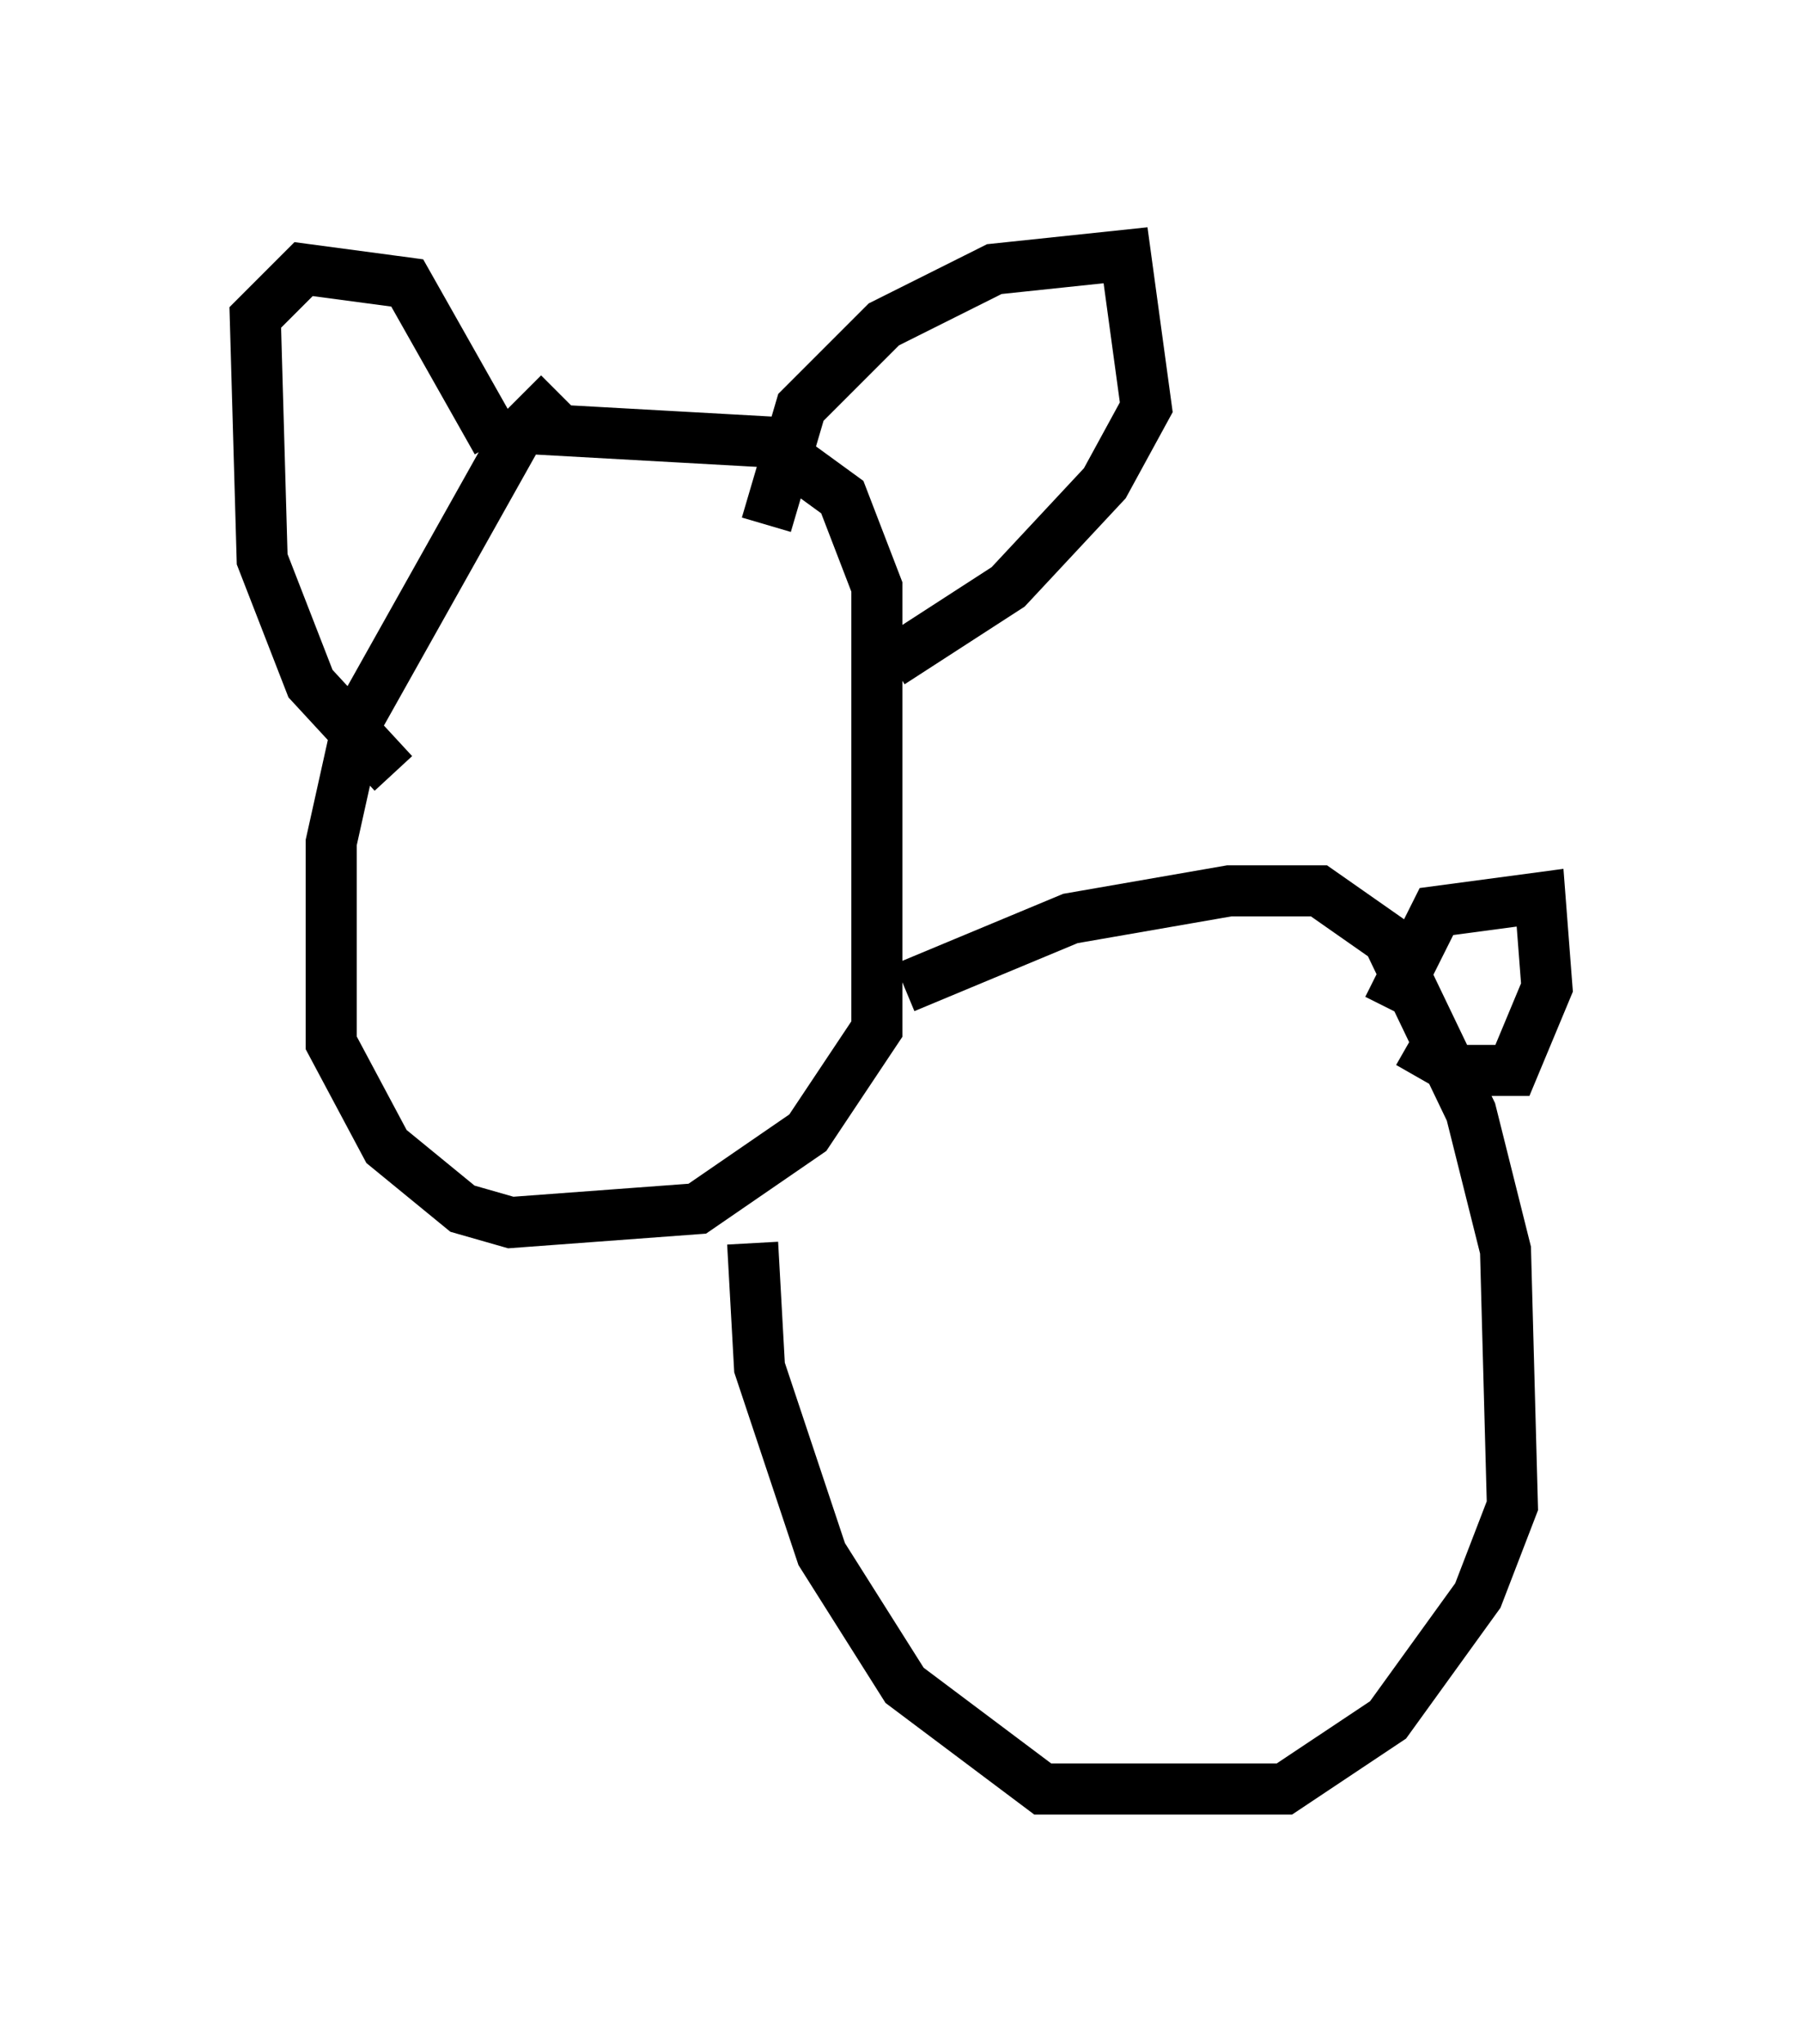 <?xml version="1.0" encoding="utf-8" ?>
<svg baseProfile="full" height="40.04" version="1.1" width="35.304" xmlns="http://www.w3.org/2000/svg" xmlns:ev="http://www.w3.org/2001/xml-events" xmlns:xlink="http://www.w3.org/1999/xlink"><defs /><rect fill="white" height="40.04" width="35.304" x="0" y="0" /><path d="M11.766, 7.571 m-0.812, 0.135 l-0.812, 0.812 -3.112, 5.548 l-0.541, 2.436 0.0, 3.924 l1.083, 2.03 1.488, 1.218 l0.947, 0.271 3.654, -0.271 l2.165, -1.488 1.353, -2.03 l0.0, -8.66 -0.677, -1.759 l-1.488, -1.083 -4.871, -0.271 m-2.436, 6.766 l-1.624, -1.759 -0.947, -2.436 l-0.135, -4.736 0.947, -0.947 l2.03, 0.271 1.759, 3.112 m5.277, 1.624 l0.677, -2.3 1.624, -1.624 l2.165, -1.083 2.571, -0.271 l0.406, 2.977 -0.812, 1.488 l-1.894, 2.03 -2.3, 1.488 m-7.172, 2.706 l0.0, 0.0 m3.789, -0.271 l0.0, 0.0 m-4.33, 1.083 l0.0, 0.0 m0.406, -0.812 l0.0, 0.0 m7.578, 3.654 l3.248, -1.353 3.112, -0.541 l1.759, 0.0 1.353, 0.947 l1.624, 3.383 0.677, 2.706 l0.135, 5.007 -0.677, 1.759 l-1.759, 2.436 -2.03, 1.353 l-4.736, 0.0 -2.706, -2.03 l-1.624, -2.571 -1.218, -3.654 l-0.135, -2.436 m12.855, -3.924 l0.947, 0.541 1.083, 0.0 l0.677, -1.624 -0.135, -1.759 l-2.03, 0.271 -0.947, 1.894 " fill="none" stroke="black" stroke-width="1" /></svg>